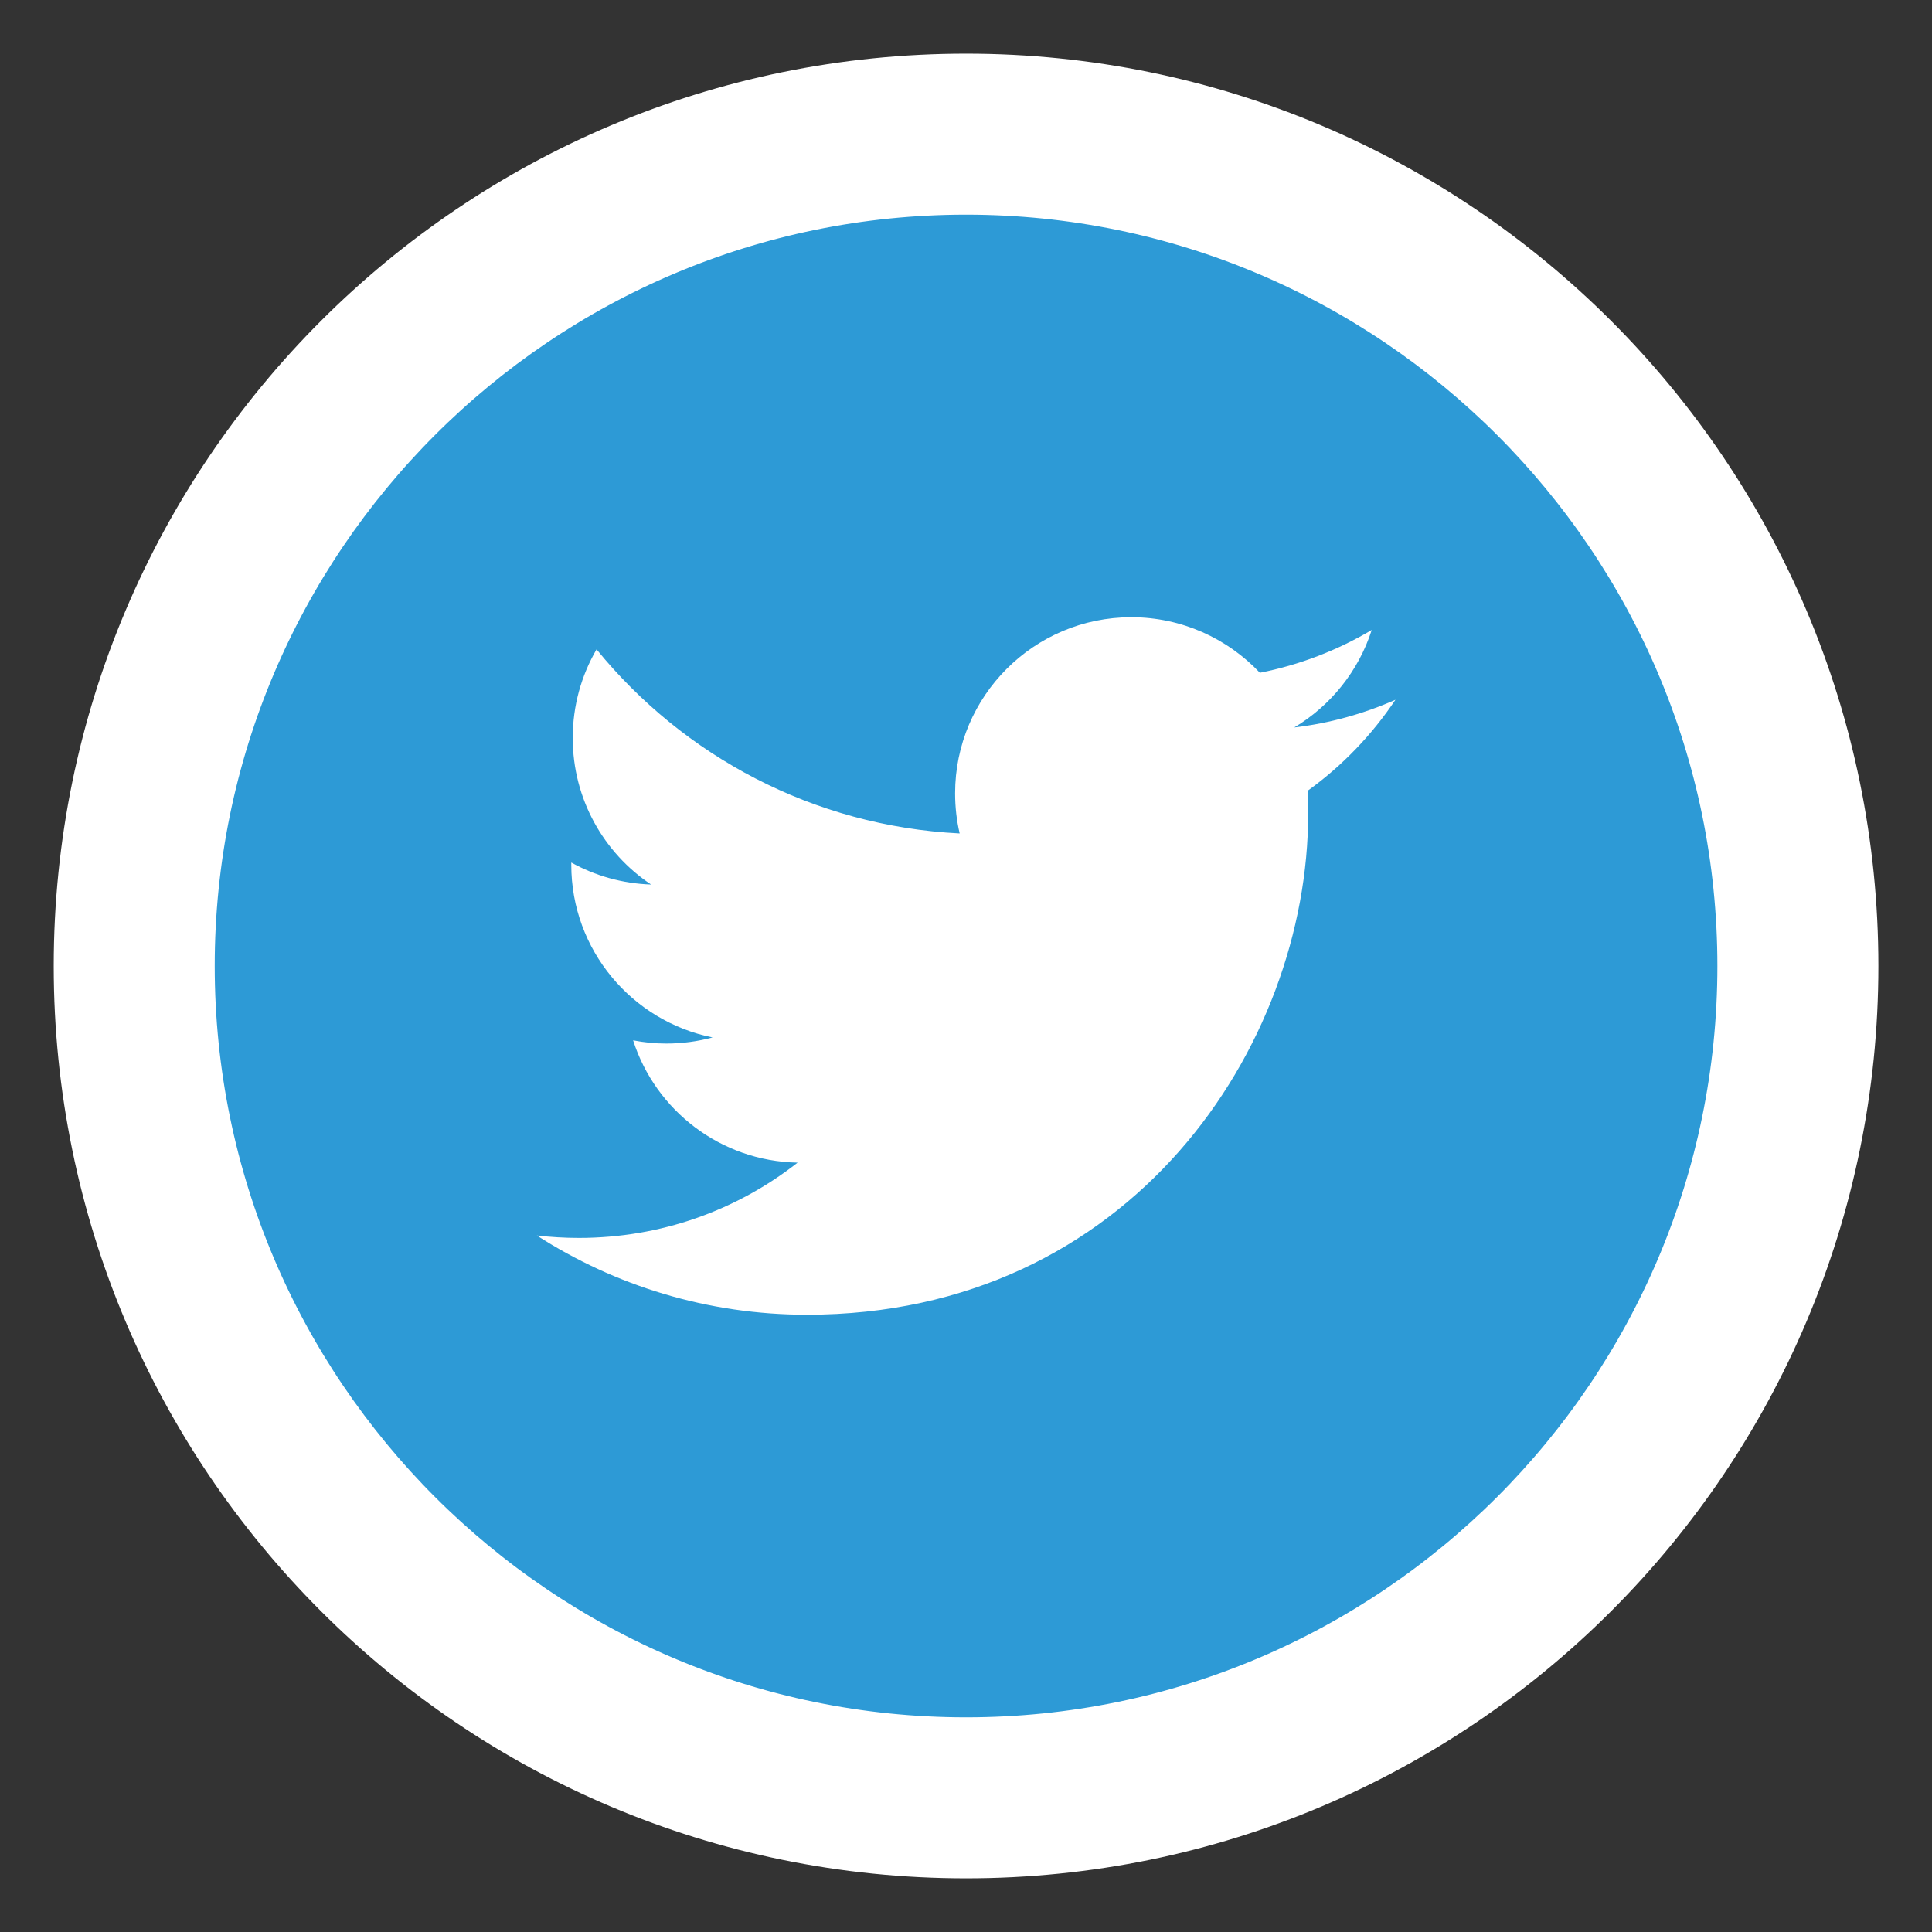 <?xml version="1.0" encoding="utf-8"?>
<!-- Generator: Adobe Illustrator 16.0.0, SVG Export Plug-In . SVG Version: 6.00 Build 0)  -->
<!DOCTYPE svg PUBLIC "-//W3C//DTD SVG 1.1//EN" "http://www.w3.org/Graphics/SVG/1.1/DTD/svg11.dtd">
<svg version="1.1" id="Layer_1" xmlns="http://www.w3.org/2000/svg" xmlns:xlink="http://www.w3.org/1999/xlink" x="0px" y="0px"
	 width="36px" height="36px" viewBox="0 0 36 36" enable-background="new 0 0 36 36" xml:space="preserve">
<rect x="0" y="0" width="36" height="36" fill="#333333" stroke="none"/>
<g>
	<path fill="#2D9AD6" stroke="#FFFFFF" stroke-width="2" stroke-miterlimit="10" d="M18.001,33.5c-8.547,0-15.5-6.953-15.5-15.5
		c0-8.546,6.953-15.5,15.5-15.5s15.5,6.953,15.5,15.5S26.548,33.5,18.001,33.5z"/>
	<path fill="#FFFFFF" stroke="#FFFFFF" stroke-width="2" stroke-miterlimit="10" d="M18.001,3c8.271,0,15,6.729,15,15
		c0,8.271-6.729,15-15,15c-8.271,0-15-6.729-15-15C3.001,9.729,9.73,3,18.001,3 M18.001,2c-8.836,0-16,7.164-16,16
		c0,8.838,7.164,16,16,16c8.837,0,16-7.162,16-16C34.001,9.165,26.838,2,18.001,2L18.001,2z"/>
</g>
<path fill="#FFFFFF" d="M26.002,13.039c-0.588,0.26-1.221,0.438-1.885,0.516c0.678-0.406,1.197-1.049,1.443-1.816
	c-0.637,0.377-1.338,0.65-2.084,0.797c-0.602-0.637-1.453-1.035-2.396-1.035c-1.812,0-3.283,1.469-3.283,3.281
	c0,0.258,0.029,0.508,0.085,0.748c-2.728-0.137-5.147-1.443-6.766-3.43c-0.282,0.484-0.444,1.049-0.444,1.65
	c0,1.139,0.579,2.145,1.46,2.732c-0.538-0.018-1.044-0.164-1.487-0.41c0,0.014,0,0.027,0,0.041c0,1.59,1.133,2.917,2.633,3.218
	c-0.274,0.074-0.564,0.114-0.864,0.114c-0.212,0-0.417-0.021-0.617-0.06c0.417,1.304,1.63,2.253,3.065,2.279
	c-1.123,0.881-2.537,1.403-4.076,1.403c-0.265,0-0.525-0.016-0.783-0.045c1.453,0.933,3.178,1.476,5.032,1.476
	c6.038,0,9.341-5.002,9.341-9.339c0-0.143-0.004-0.283-0.01-0.424C25.006,14.275,25.562,13.697,26.002,13.039z"/>
</svg>
